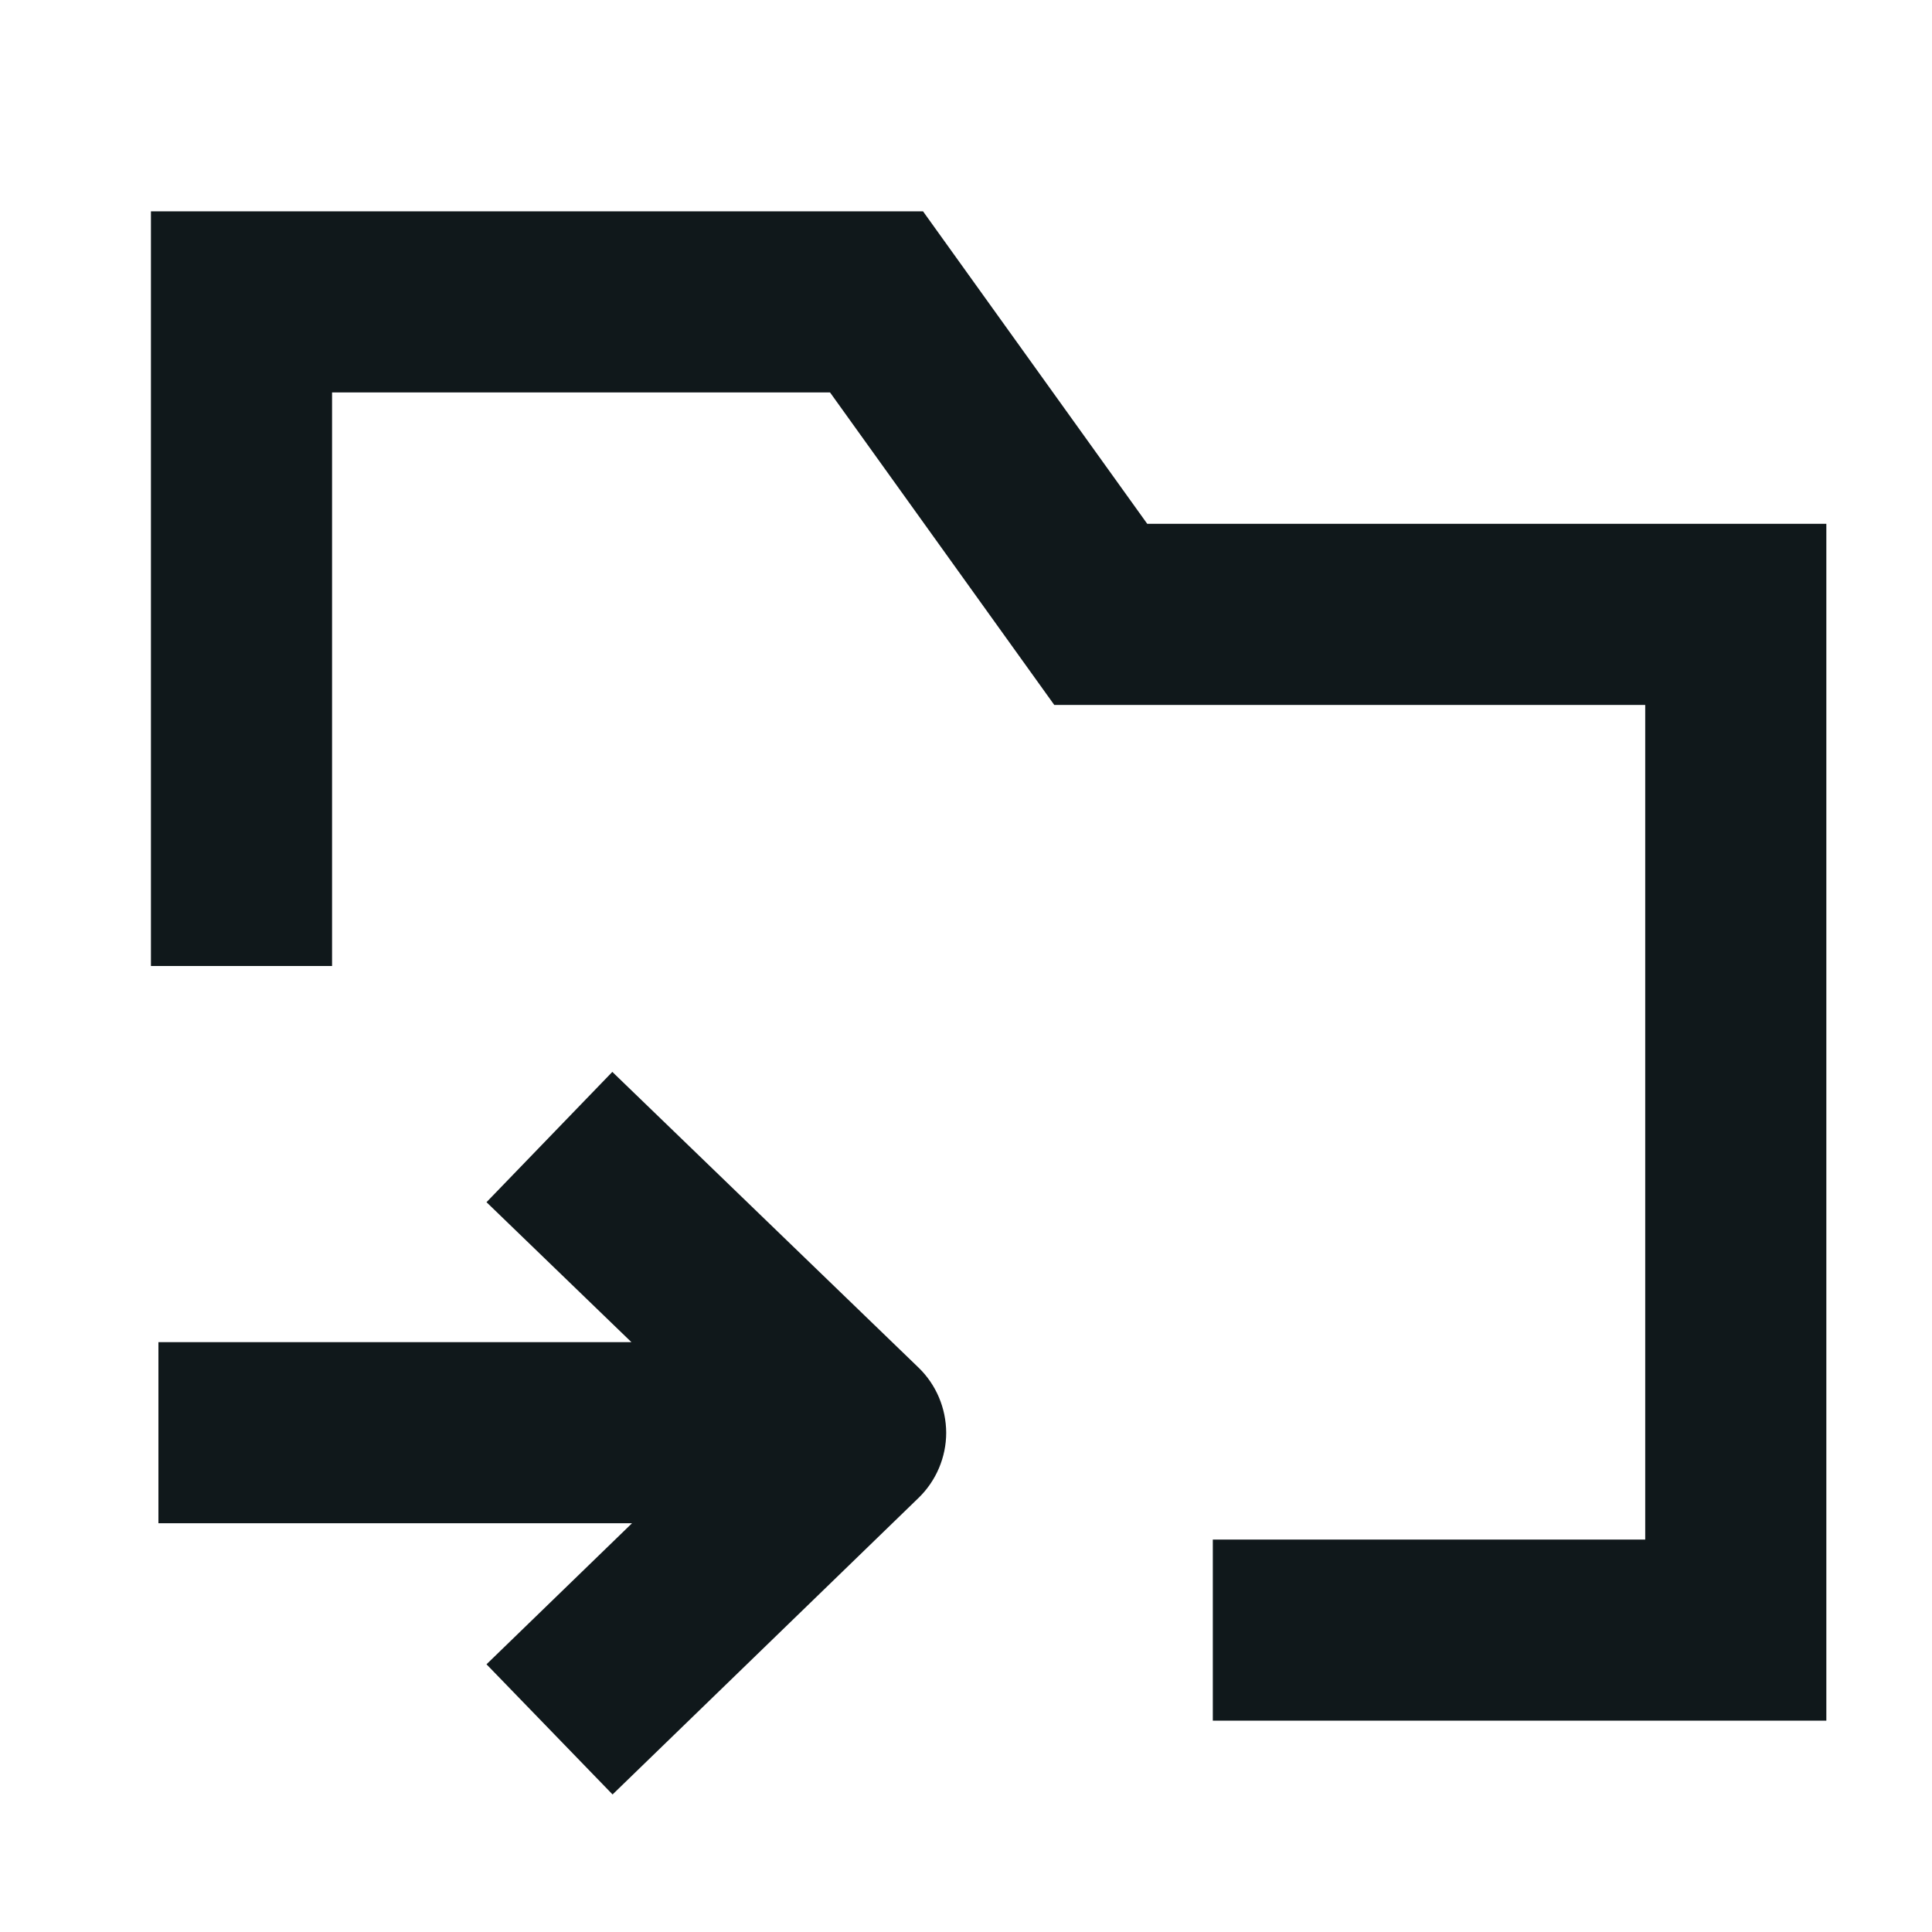 <svg width="16" height="16" viewBox="0 0 16 16" fill="none" xmlns="http://www.w3.org/2000/svg">
<path d="M7.644 1.75H1.25V8H2.75V3.25H6.874L8.731 5.838H13.625V12.75H10.044V14.25H15.125V4.338H9.501L7.644 1.75Z" fill="#10181B"/>
<path d="M5.071 8.877L7.607 11.326C7.753 11.467 7.835 11.662 7.836 11.865C7.836 12.068 7.753 12.263 7.608 12.404L5.073 14.861L4.029 13.783L5.234 12.615H1.312V11.115H5.229L4.029 9.956L5.071 8.877Z" fill="#10181B"/>
</svg>
